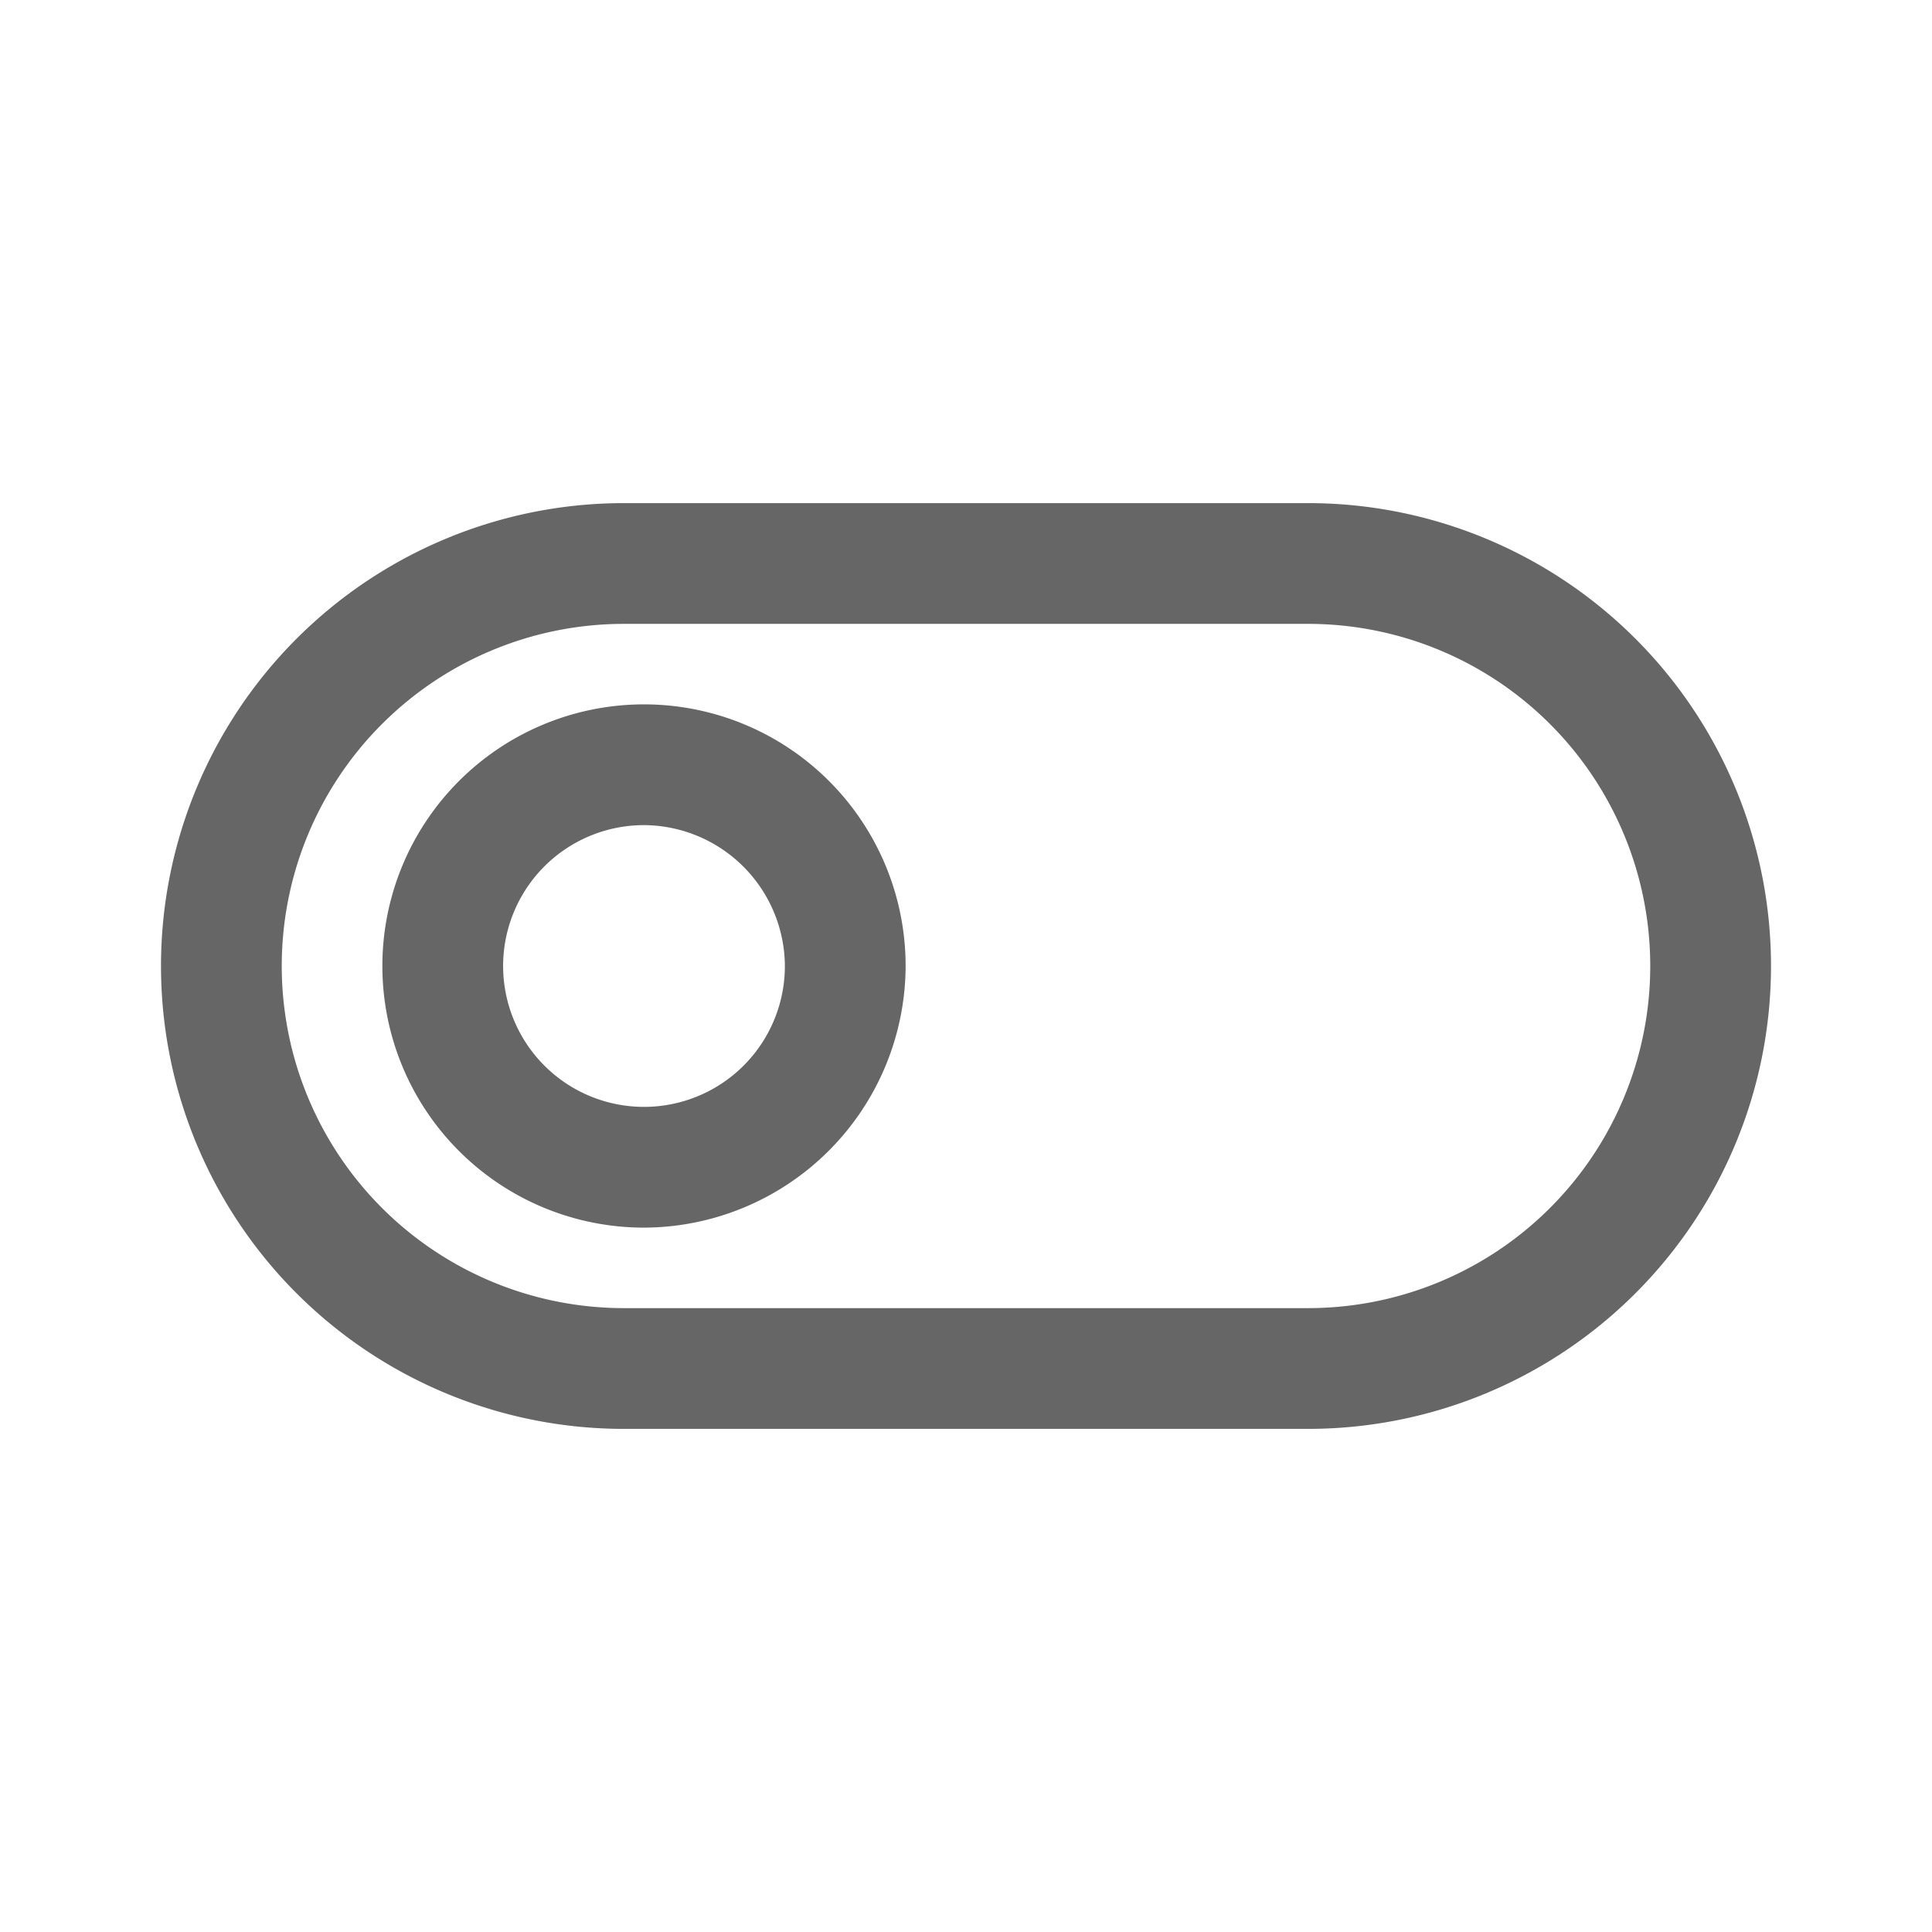 <?xml version="1.0" standalone="no"?><!DOCTYPE svg PUBLIC "-//W3C//DTD SVG 1.1//EN" "http://www.w3.org/Graphics/SVG/1.1/DTD/svg11.dtd"><svg class="icon" width="128px" height="128.00px" viewBox="0 0 1024 1024" version="1.1" xmlns="http://www.w3.org/2000/svg"><path fill="#666666" d="M693.333 757.333h-362.667a245.333 245.333 0 0 1 0-490.667h362.667a245.333 245.333 0 0 1 0 490.667z m-362.667-426.667a181.333 181.333 0 0 0 0 362.667h362.667a181.333 181.333 0 0 0 0-362.667zM341.333 650.667A138.667 138.667 0 1 1 480 512 139.093 139.093 0 0 1 341.333 650.667z m0-213.333A74.667 74.667 0 1 0 416 512 75.093 75.093 0 0 0 341.333 437.333z" /></svg>